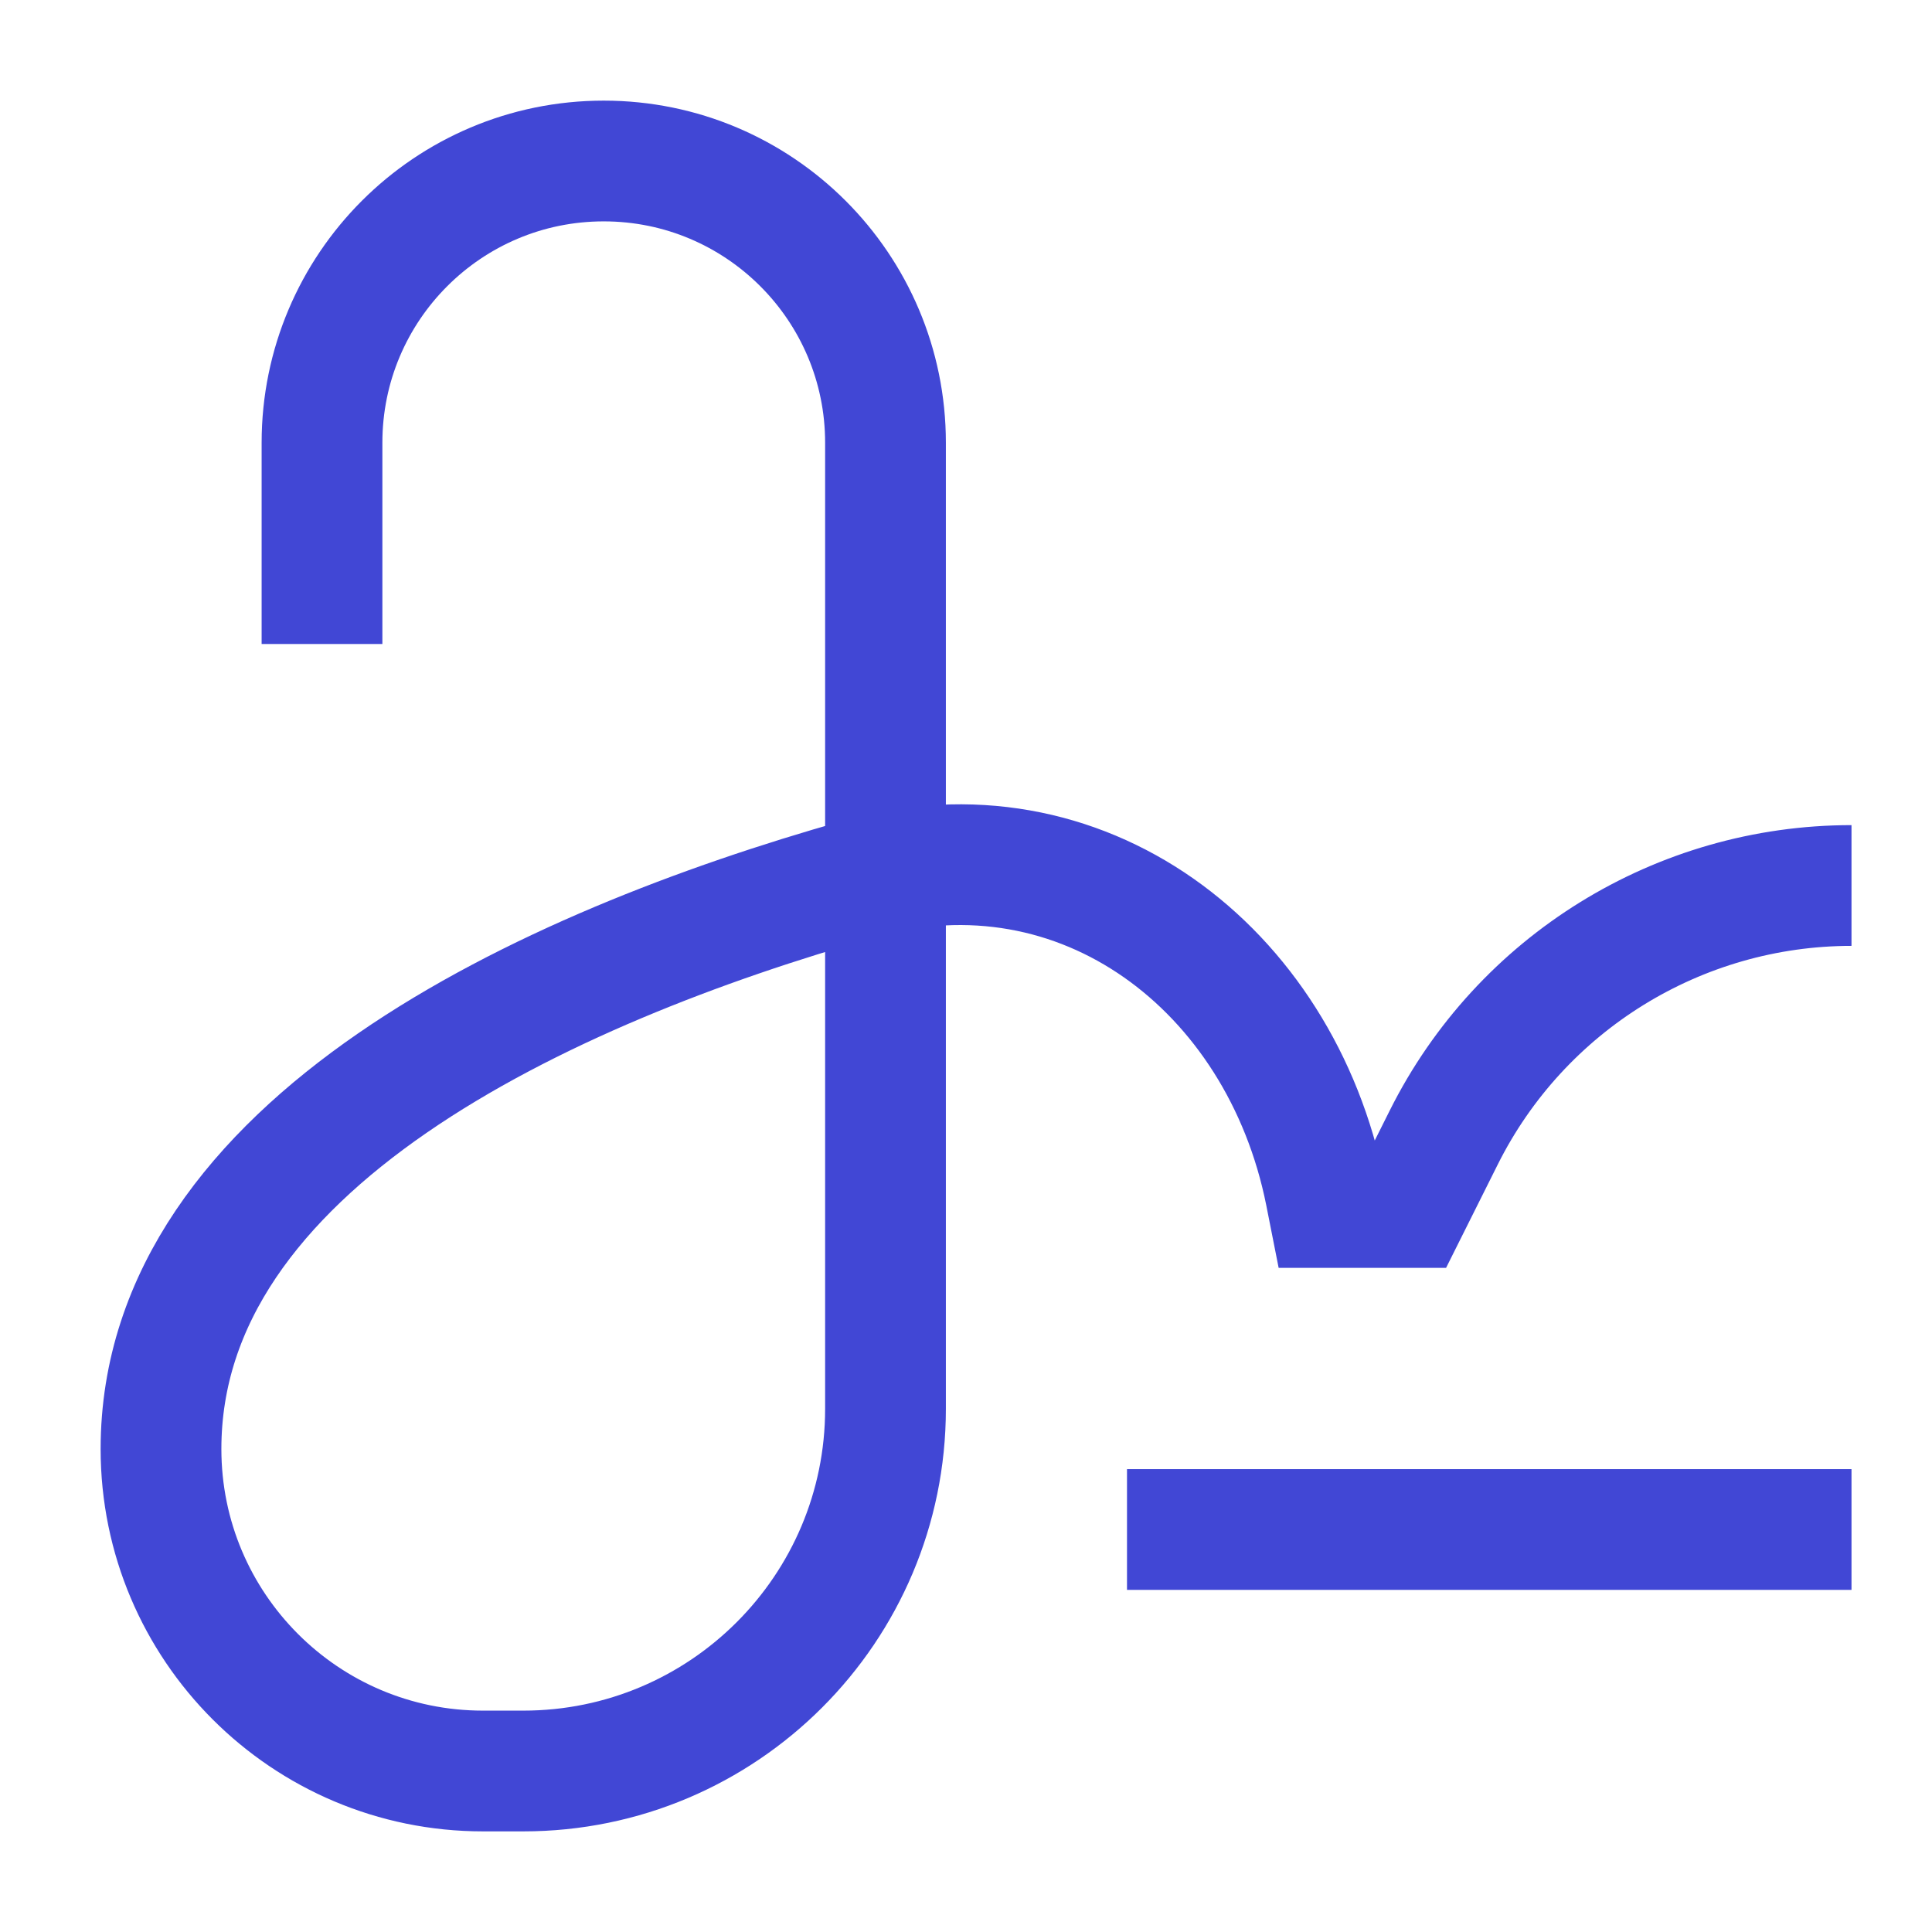 <svg xmlns="http://www.w3.org/2000/svg" fill="none" viewBox="0 0 24 24" id="Signature--Streamline-Sharp">
  <desc>
    Signature Streamline Icon: https://streamlinehq.com
  </desc>
  <g id="signature">
    <path id="Vector 2206" stroke="#4147d5" d="m14 19 9 0" stroke-width="1.5"></path>
    <path id="Vector 2207" stroke="#4147d5" d="M4 8V5.5C4 3.567 5.567 2 7.5 2S11 3.567 11 5.5v12c0 2.485 -2.015 4.5 -4.5 4.5H6c-2.209 0 -4 -1.791 -4 -4 0 -3.785 4.775 -5.978 8.678 -7.082 2.752 -0.778 5.226 1.101 5.787 3.905L16.5 15h1l0.435 -0.87C18.894 12.212 20.855 11 23 11" stroke-width="1.5"></path>
  </g>
</svg>